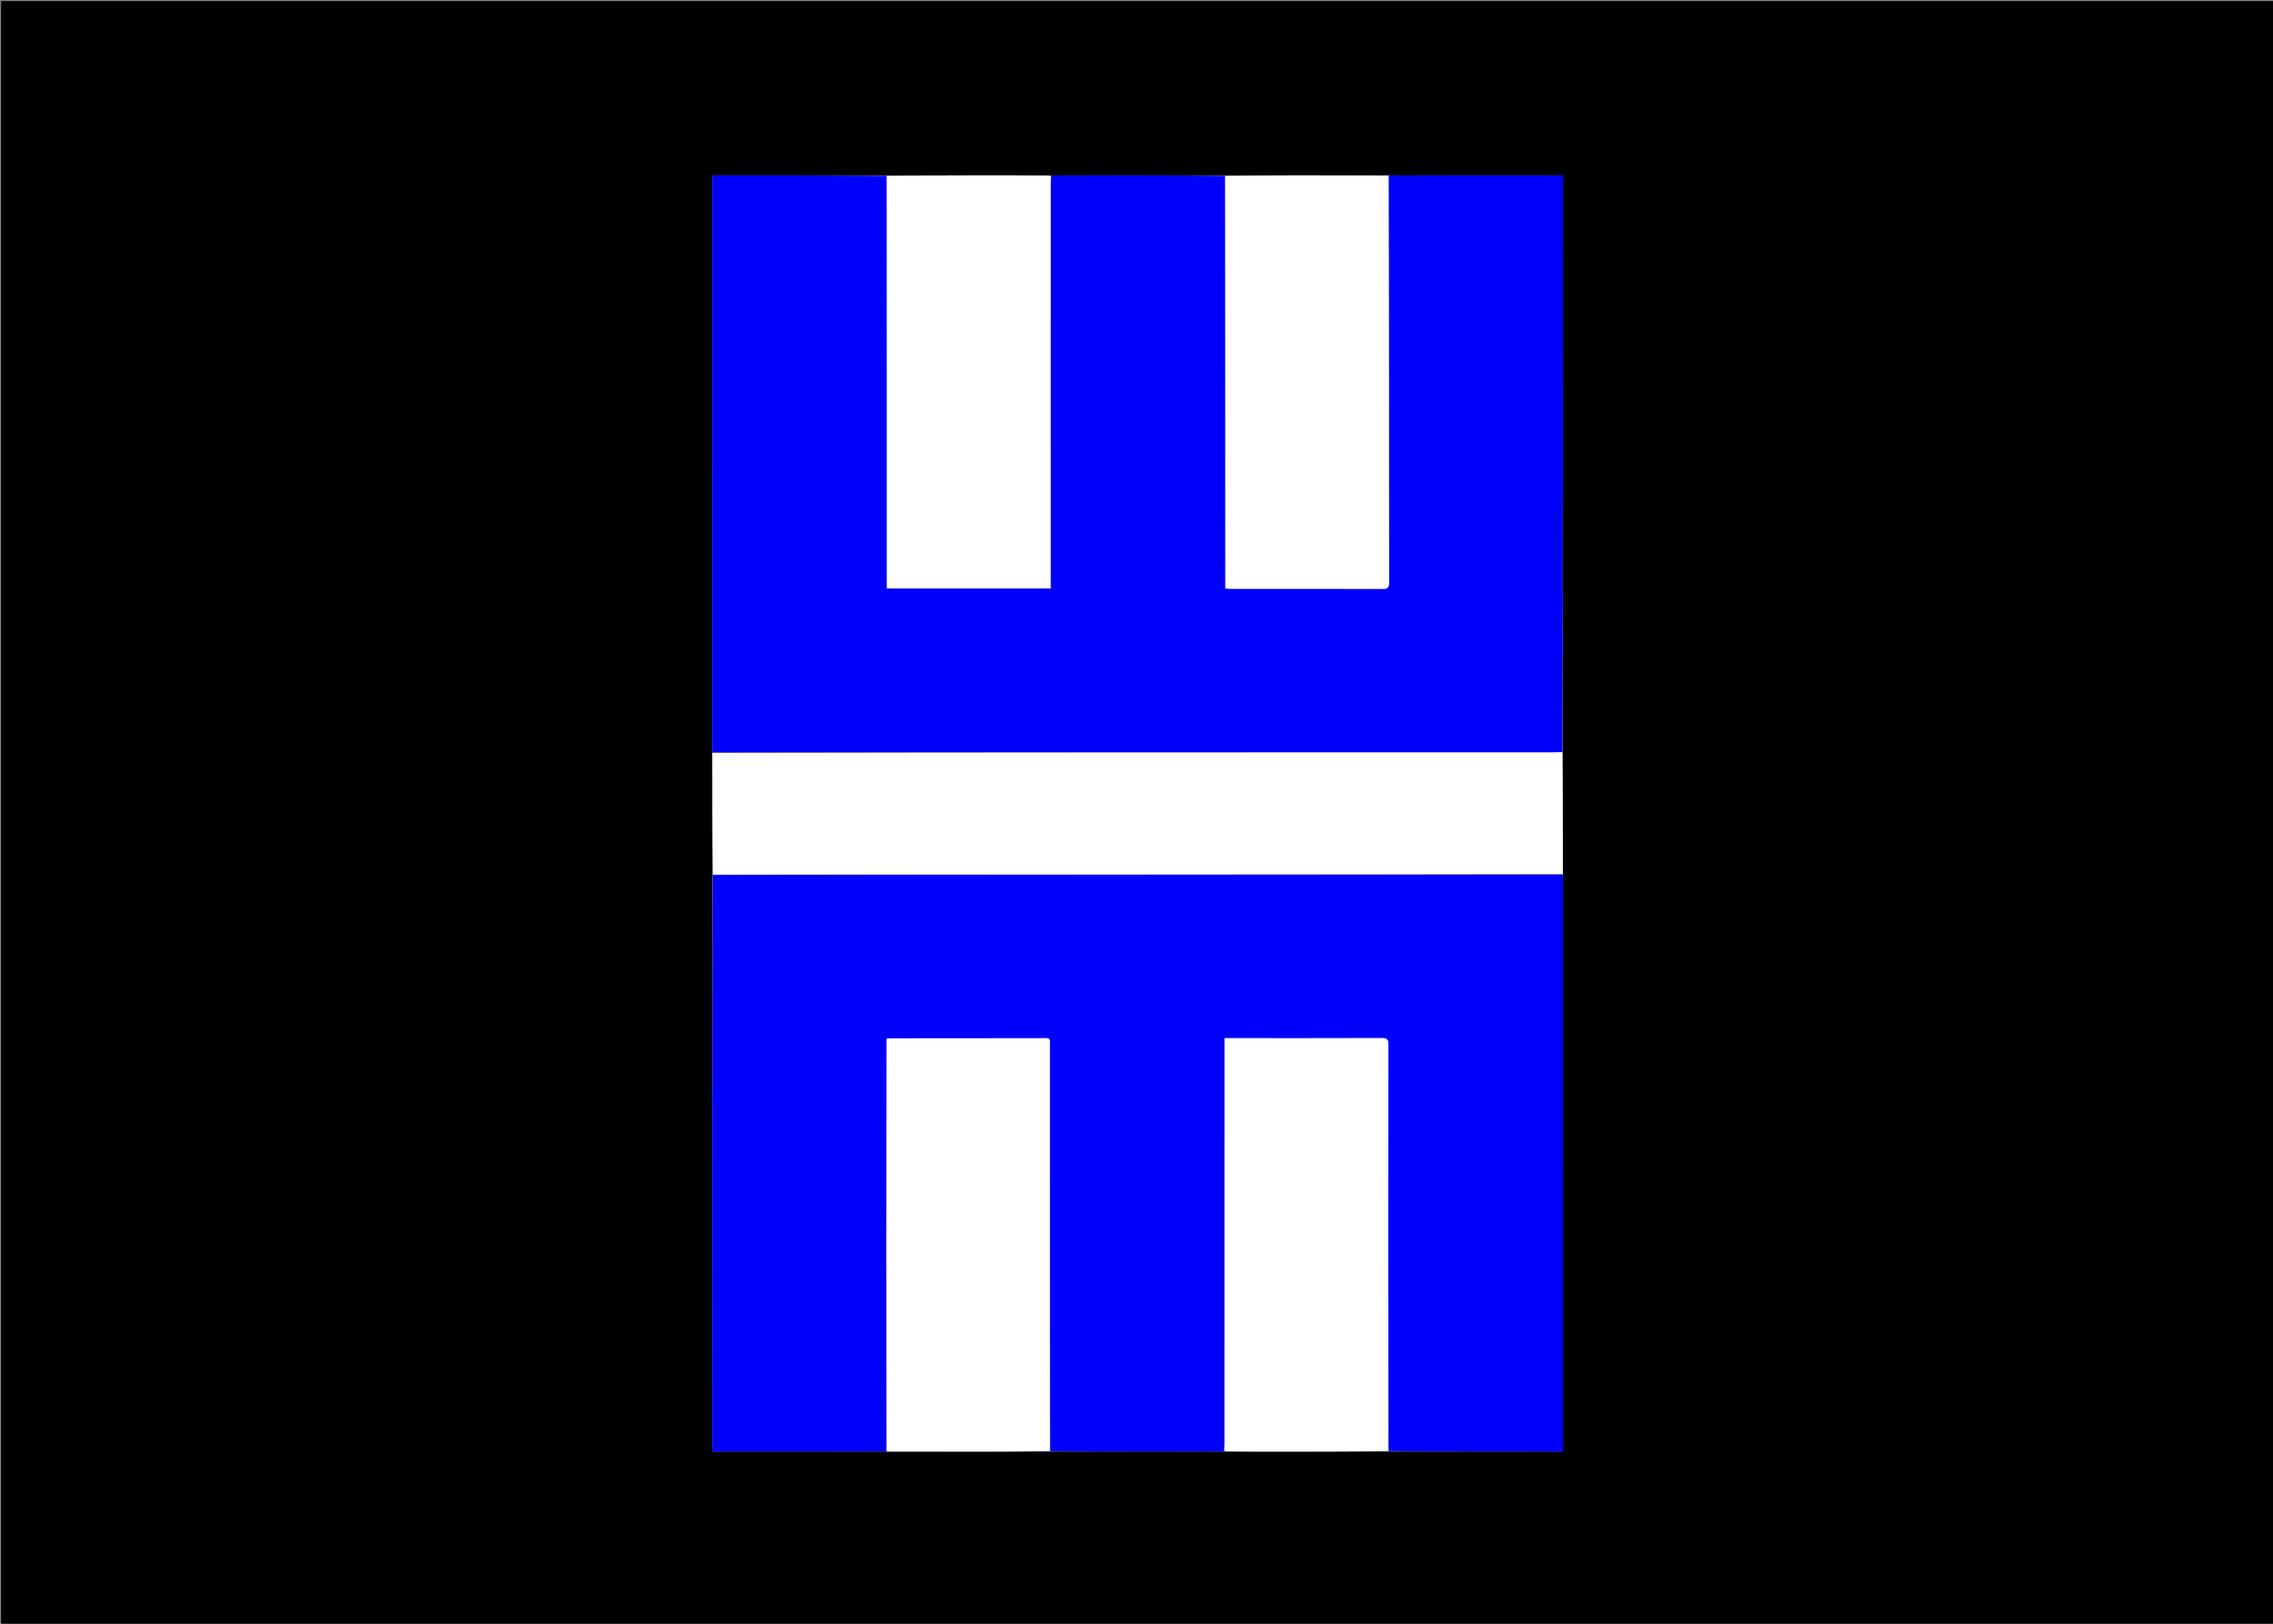 <svg version="1.1" id="Layer_1" xmlns="http://www.w3.org/2000/svg" xmlns:xlink="http://www.w3.org/1999/xlink" x="0px" y="0px"
	 width="100%" viewBox="0 0 2100 1500" enable-background="new 0 0 2100 1500" xml:space="preserve">
<rect x="0" y="0" width="2100" height="1500" fill="#808080" stroke="none"/>
<path fill="#000000" opacity="1" stroke="none" 
	d="
M1482,1501 
	C988,1501 494.5,1501 1,1501 
	C1,1001 1,501 1,1 
	C701,1 1401,1 2101,1 
	C2101,501 2101,1001 2101,1501 
	C1894.833,1501 1688.667,1501 1482,1501 
M969.526,162.037 
	C969.354,162.08 969.182,162.124 968.084,162.012 
	C946.794,162.008 925.504,161.982 904.214,162.005 
	C875.942,162.036 847.669,162.104 818.544,162.026 
	C765.123,162.026 711.703,162.026 658,162.026 
	C658,164.489 658,166.303 658,168.117 
	C658,341.936 658,515.754 658.007,689.573 
	C658.007,691.402 658.111,693.232 658.052,695.983 
	C658.09,733.286 658.128,770.589 658.028,808.834 
	C658.019,984.879 658.009,1160.923 658.015,1336.968 
	C658.015,1338.233 658.234,1339.499 658.372,1341 
	C660.509,1341 662.323,1341 664.136,1341 
	C694.282,1341 724.428,1341.021 754.573,1340.993 
	C775.389,1340.974 796.204,1340.889 817.549,1340.946 
	C817.726,1340.91 817.903,1340.874 818.409,1340.946 
	C818.409,1340.946 818.738,1340.835 819.711,1340.945 
	C848.493,1340.964 877.276,1341.008 906.058,1340.991 
	C927.352,1340.979 948.645,1340.889 970.875,1340.972 
	C1003.969,1340.981 1037.063,1341.012 1070.157,1340.992 
	C1090.11,1340.98 1110.063,1340.889 1130.723,1340.954 
	C1130.958,1340.913 1131.194,1340.873 1131.726,1340.844 
	C1131.726,1340.844 1131.999,1340.727 1132.474,1340.963 
	C1132.646,1340.92 1132.818,1340.876 1133.917,1340.988 
	C1155.539,1340.992 1177.161,1341.018 1198.784,1340.995 
	C1226.724,1340.965 1254.664,1340.896 1283.456,1340.974 
	C1336.879,1340.974 1390.302,1340.974 1444,1340.974 
	C1444,1338.499 1444,1336.685 1444,1334.872 
	C1444,1161.042 1444,987.212 1443.993,813.382 
	C1443.993,811.552 1443.889,809.722 1443.943,806.977 
	C1443.907,769.612 1443.87,732.246 1443.972,693.968 
	C1443.972,516.751 1443.972,339.534 1443.972,162 
	C1441.546,162 1439.738,162 1437.931,162 
	C1408.105,162 1378.279,161.979 1348.454,162.007 
	C1327.296,162.027 1306.138,162.111 1284.451,162.054 
	C1284.274,162.09 1284.097,162.127 1283.591,162.055 
	C1283.591,162.055 1283.262,162.165 1282.29,162.055 
	C1253.508,162.037 1224.725,161.992 1195.942,162.009 
	C1174.648,162.02 1153.355,162.111 1131.125,162.028 
	C1098.031,162.019 1064.937,161.988 1031.842,162.008 
	C1011.89,162.02 991.937,162.111 971.277,162.046 
	C971.042,162.086 970.806,162.127 970.274,162.156 
	C970.274,162.156 970.001,162.273 969.526,162.037 
z"/>
<path fill="#0000FF" opacity="1" stroke="none" 
	d="
M1283.262,162.165 
	C1283.262,162.165 1283.591,162.055 1283.866,162.231 
	C1284.142,162.407 1284.602,162.458 1284.602,162.458 
	C1284.602,162.458 1284.98,162.167 1284.98,162.167 
	C1306.138,162.111 1327.296,162.027 1348.454,162.007 
	C1378.279,161.979 1408.105,162 1437.931,162 
	C1439.738,162 1441.546,162 1443.972,162 
	C1443.972,339.534 1443.972,516.751 1443.448,694.449 
	C1440.26,694.974 1437.596,695.054 1434.931,695.054 
	C1176.01,695.06 917.088,695.061 658.166,695.062 
	C658.111,693.232 658.007,691.402 658.007,689.573 
	C658,515.754 658,341.936 658,168.117 
	C658,166.303 658,164.489 658,162.026 
	C711.703,162.026 765.123,162.026 818.958,162.547 
	C819.371,289.871 819.371,416.674 819.371,543.616 
	C869.931,543.616 920.011,543.616 970.685,543.616 
	C970.685,541.363 970.685,539.411 970.685,537.458 
	C970.685,414.795 970.684,292.132 970.697,169.468 
	C970.697,167.311 970.868,165.154 971.171,162.916 
	C971.632,162.657 971.833,162.434 971.984,162.166 
	C991.937,162.111 1011.89,162.02 1031.842,162.008 
	C1064.937,161.988 1098.031,162.019 1131.593,162.555 
	C1132.06,289.878 1132.06,416.673 1132.06,543.663 
	C1133.731,543.763 1135.044,543.909 1136.356,543.909 
	C1183.519,543.921 1230.682,543.861 1277.844,544.011 
	C1282.465,544.026 1283.342,542.29 1283.339,538.126 
	C1283.248,412.806 1283.264,287.485 1283.262,162.165 
z"/>
<path fill="#0000FF" opacity="1" stroke="none" 
	d="
M1130.016,1340.834 
	C1110.063,1340.889 1090.11,1340.98 1070.157,1340.992 
	C1037.063,1341.012 1003.969,1340.981 970.407,1340.445 
	C969.939,1216.334 969.95,1092.75 969.921,969.166 
	C969.918,957.443 971.438,959.105 959.922,959.103 
	C913.289,959.093 866.657,959.171 819.734,959.125 
	C819.306,959.357 819.169,959.681 818.908,960.459 
	C818.77,1087.554 818.754,1214.195 818.738,1340.835 
	C818.738,1340.835 818.409,1340.946 818.134,1340.769 
	C817.525,1340.445 817.245,1340.525 817.02,1340.833 
	C796.204,1340.889 775.389,1340.974 754.573,1340.993 
	C724.428,1341.021 694.282,1341 664.136,1341 
	C662.323,1341 660.509,1341 658.372,1341 
	C658.234,1339.499 658.015,1338.233 658.015,1336.968 
	C658.009,1160.923 658.019,984.879 658.553,808.365 
	C920.663,807.895 1182.248,807.894 1443.833,807.893 
	C1443.889,809.722 1443.993,811.552 1443.993,813.382 
	C1444,987.212 1444,1161.042 1444,1334.872 
	C1444,1336.685 1444,1338.499 1444,1340.974 
	C1390.302,1340.974 1336.879,1340.974 1283.042,1340.453 
	C1282.631,1214.967 1282.606,1090.002 1282.741,965.037 
	C1282.746,960.179 1281.377,958.956 1276.601,958.974 
	C1230.115,959.15 1183.629,959.079 1137.142,959.078 
	C1135.375,959.078 1133.607,959.078 1131.315,959.078 
	C1131.315,961.72 1131.315,963.679 1131.315,965.638 
	C1131.315,1088.27 1131.316,1210.901 1131.303,1333.533 
	C1131.303,1335.69 1131.132,1337.847 1130.829,1340.084 
	C1130.367,1340.343 1130.167,1340.566 1130.016,1340.834 
z"/>
<path fill="#FFFFFF" opacity="1" stroke="none" 
	d="
M1443.888,807.435 
	C1182.248,807.894 920.663,807.895 658.622,807.894 
	C658.128,770.589 658.09,733.286 658.109,695.522 
	C917.088,695.061 1176.01,695.06 1434.931,695.054 
	C1437.596,695.054 1440.26,694.974 1443.379,694.906 
	C1443.87,732.246 1443.907,769.612 1443.888,807.435 
z"/>
<path fill="#FFFFFF" opacity="1" stroke="none" 
	d="
M1131.041,1340.004 
	C1131.132,1337.847 1131.303,1335.69 1131.303,1333.533 
	C1131.316,1210.901 1131.315,1088.27 1131.315,965.638 
	C1131.315,963.679 1131.315,961.72 1131.315,959.078 
	C1133.607,959.078 1135.375,959.078 1137.142,959.078 
	C1183.629,959.079 1230.115,959.15 1276.601,958.974 
	C1281.377,958.956 1282.746,960.179 1282.741,965.037 
	C1282.606,1090.002 1282.631,1214.967 1282.616,1340.388 
	C1254.664,1340.896 1226.724,1340.965 1198.784,1340.995 
	C1177.161,1341.018 1155.539,1340.992 1133.357,1340.788 
	C1132.493,1340.397 1132.226,1340.444 1131.999,1340.727 
	C1131.999,1340.727 1131.726,1340.844 1131.539,1340.604 
	C1131.353,1340.363 1131.041,1340.004 1131.041,1340.004 
z"/>
<path fill="#FFFFFF" opacity="1" stroke="none" 
	d="
M820.024,959.217 
	C866.657,959.171 913.289,959.093 959.922,959.103 
	C971.438,959.105 969.918,957.443 969.921,969.166 
	C969.95,1092.75 969.939,1216.334 969.939,1340.376 
	C948.645,1340.889 927.352,1340.979 906.058,1340.991 
	C877.276,1341.008 848.493,1340.964 819.224,1340.89 
	C818.754,1214.195 818.77,1087.554 819.126,960.404 
	C819.752,959.75 819.938,959.525 820.024,959.217 
z"/>
<path fill="#FFFFFF" opacity="1" stroke="none" 
	d="
M970.959,162.996 
	C970.868,165.154 970.697,167.311 970.697,169.468 
	C970.684,292.132 970.685,414.795 970.685,537.458 
	C970.685,539.411 970.685,541.363 970.685,543.616 
	C920.011,543.616 869.931,543.616 819.371,543.616 
	C819.371,416.674 819.371,289.871 819.384,162.612 
	C847.669,162.104 875.942,162.036 904.214,162.005 
	C925.504,161.982 946.794,162.008 968.643,162.212 
	C969.202,162.413 969.631,162.52 969.631,162.52 
	C969.631,162.52 970.001,162.273 970.001,162.273 
	C970.001,162.273 970.274,162.156 970.461,162.396 
	C970.647,162.637 970.959,162.996 970.959,162.996 
z"/>
<path fill="#FFFFFF" opacity="1" stroke="none" 
	d="
M1282.776,162.11 
	C1283.264,287.485 1283.248,412.806 1283.339,538.126 
	C1283.342,542.29 1282.465,544.026 1277.844,544.011 
	C1230.682,543.861 1183.519,543.921 1136.356,543.909 
	C1135.044,543.909 1133.731,543.763 1132.06,543.663 
	C1132.06,416.673 1132.06,289.878 1132.061,162.624 
	C1153.355,162.111 1174.648,162.02 1195.942,162.009 
	C1224.725,161.992 1253.508,162.037 1282.776,162.11 
z"/>
<path fill="#F1F1FF" opacity="1" stroke="none" 
	d="
M969.763,162.155 
	C970.001,162.273 969.631,162.52 969.631,162.52 
	C969.631,162.52 969.202,162.413 969.107,162.29 
	C969.182,162.124 969.354,162.08 969.763,162.155 
z"/>
<path fill="#1D1DFF" opacity="1" stroke="none" 
	d="
M971.171,162.916 
	C970.959,162.996 970.647,162.637 970.609,162.402 
	C970.806,162.127 971.042,162.086 971.63,162.106 
	C971.833,162.434 971.632,162.657 971.171,162.916 
z"/>
<path fill="#0E0EFF" opacity="1" stroke="none" 
	d="
M1284.716,162.11 
	C1284.98,162.167 1284.602,162.458 1284.602,162.458 
	C1284.602,162.458 1284.142,162.407 1284.031,162.285 
	C1284.097,162.127 1284.274,162.09 1284.716,162.11 
z"/>
<path fill="#0E0EFF" opacity="1" stroke="none" 
	d="
M817.284,1340.89 
	C817.245,1340.525 817.525,1340.445 817.969,1340.715 
	C817.903,1340.874 817.726,1340.91 817.284,1340.89 
z"/>
<path fill="#1D1DFF" opacity="1" stroke="none" 
	d="
M1130.829,1340.084 
	C1131.041,1340.004 1131.353,1340.363 1131.391,1340.598 
	C1131.194,1340.873 1130.958,1340.913 1130.369,1340.894 
	C1130.167,1340.566 1130.367,1340.343 1130.829,1340.084 
z"/>
<path fill="#F1F1FF" opacity="1" stroke="none" 
	d="
M1132.236,1340.845 
	C1132.226,1340.444 1132.493,1340.397 1132.893,1340.71 
	C1132.818,1340.876 1132.646,1340.92 1132.236,1340.845 
z"/>
<path fill="#D4D4FF" opacity="1" stroke="none" 
	d="
M819.734,959.125 
	C819.938,959.525 819.752,959.75 819.249,959.949 
	C819.169,959.681 819.306,959.357 819.734,959.125 
z"/>
</svg>